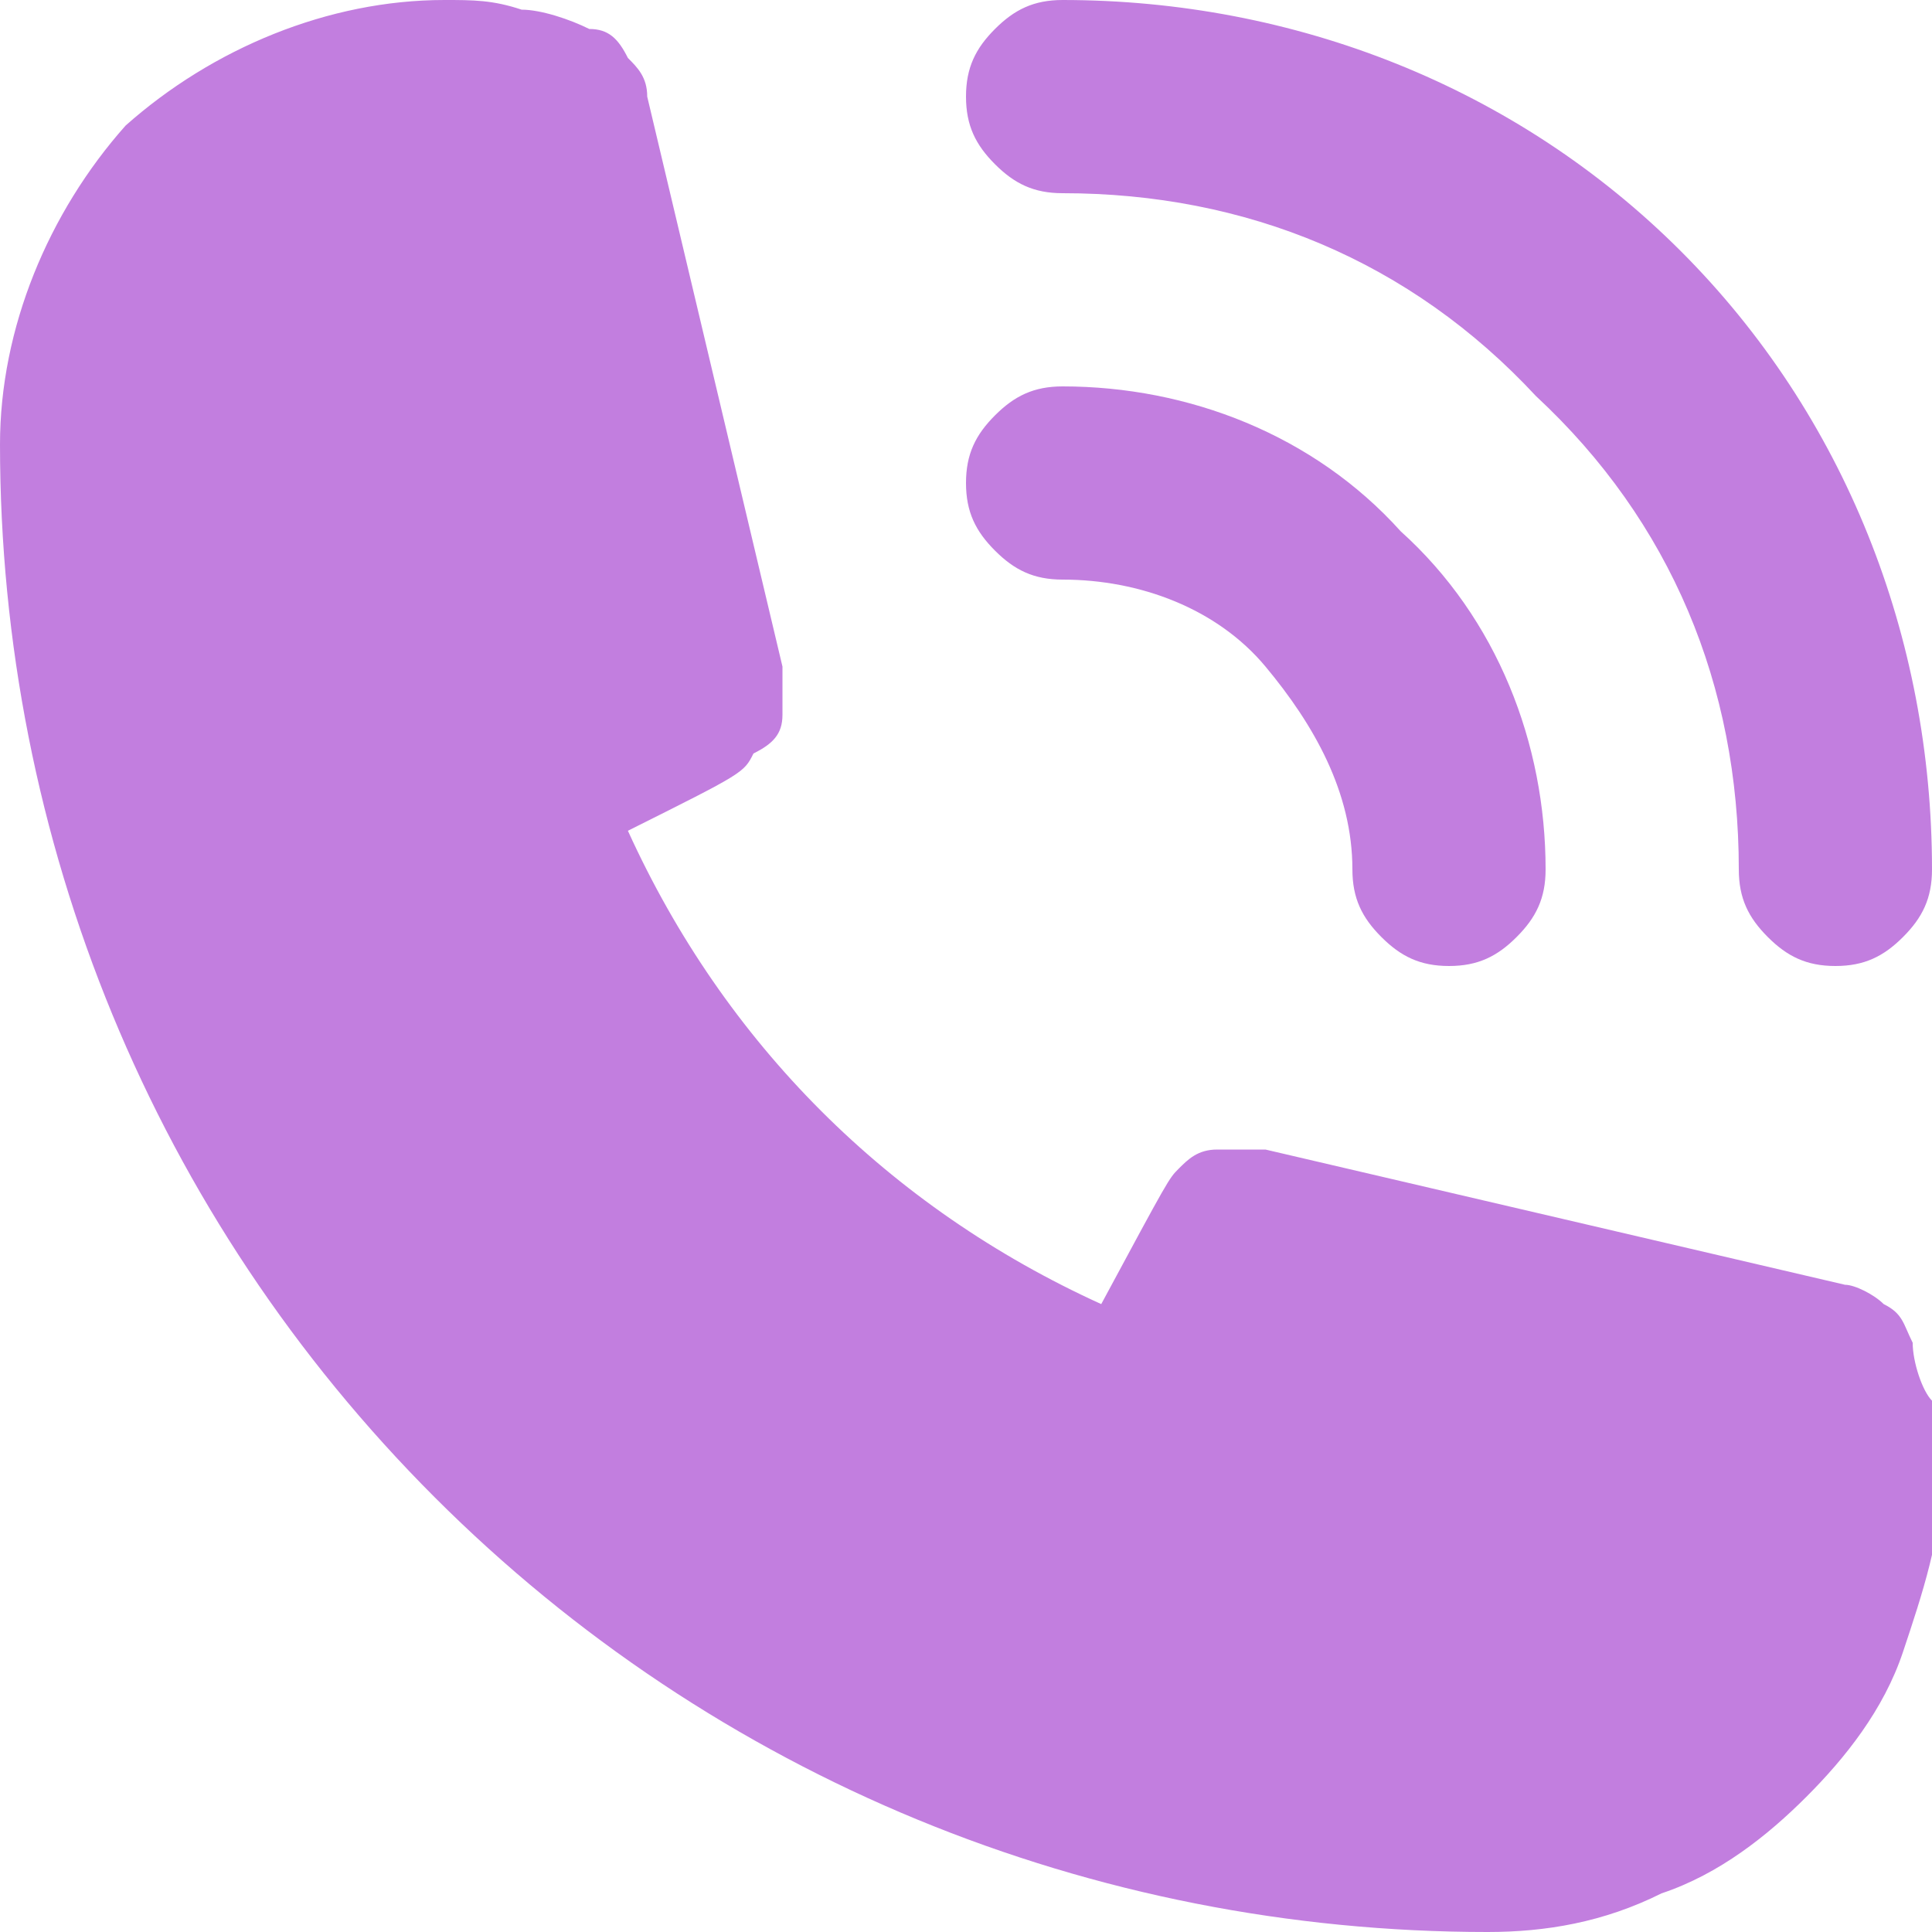 <?xml version="1.0" encoding="utf-8"?>
<!-- Generator: Adobe Illustrator 25.2.3, SVG Export Plug-In . SVG Version: 6.00 Build 0)  -->
<svg version="1.1" id="Capa_1" xmlns="http://www.w3.org/2000/svg" xmlns:xlink="http://www.w3.org/1999/xlink" x="0px" y="0px"
	 viewBox="0 0 20 20" style="enable-background:new 0 0 20 20;" xml:space="preserve">
<style type="text/css">
	.st0{fill:#C27EDF;}
</style>
<path class="st0" d="M11,6c0.8,0,1.6,0.3,2.1,0.9S14,8.2,14,9c0,0.3,0.1,0.5,0.3,0.7C14.5,9.9,14.7,10,15,10s0.5-0.1,0.7-0.3
	C15.9,9.5,16,9.3,16,9c0-1.3-0.5-2.6-1.5-3.5C13.6,4.5,12.3,4,11,4c-0.3,0-0.5,0.1-0.7,0.3C10.1,4.5,10,4.7,10,5s0.1,0.5,0.3,0.7
	C10.5,5.9,10.7,6,11,6z"/>
<path class="st0" d="M11,2c1.9,0,3.6,0.7,4.9,2.1C17.3,5.4,18,7.1,18,9c0,0.3,0.1,0.5,0.3,0.7C18.5,9.9,18.7,10,19,10
	s0.5-0.1,0.7-0.3C19.9,9.5,20,9.3,20,9c0-2.4-0.9-4.7-2.6-6.4C15.7,0.9,13.4,0,11,0c-0.3,0-0.5,0.1-0.7,0.3C10.1,0.5,10,0.7,10,1
	c0,0.3,0.1,0.5,0.3,0.7C10.5,1.9,10.7,2,11,2z M19.8,13.9c-0.1-0.2-0.1-0.3-0.3-0.4c-0.1-0.1-0.3-0.2-0.4-0.2l-6-1.4
	c-0.2,0-0.3,0-0.5,0c-0.2,0-0.3,0.1-0.4,0.2c-0.1,0.1-0.1,0.1-0.8,1.4c-2.2-1-3.9-2.7-4.9-4.9C7.7,8,7.7,8,7.8,7.8
	C8,7.7,8.1,7.6,8.1,7.4c0-0.2,0-0.3,0-0.5L6.7,1c0-0.2-0.1-0.3-0.2-0.4C6.4,0.4,6.3,0.3,6.1,0.3C5.9,0.2,5.6,0.1,5.4,0.1
	C5.1,0,4.9,0,4.6,0C3.4,0,2.2,0.5,1.3,1.3C0.5,2.2,0,3.4,0,4.6c0,4.1,1.6,8,4.5,10.9S11.3,20,15.4,20c0.6,0,1.2-0.1,1.8-0.4
	c0.6-0.2,1.1-0.6,1.5-1c0.4-0.4,0.8-0.9,1-1.5c0.2-0.6,0.4-1.2,0.4-1.8c0-0.3,0-0.5-0.1-0.8C19.9,14.4,19.8,14.1,19.8,13.9z"/>
</svg>
